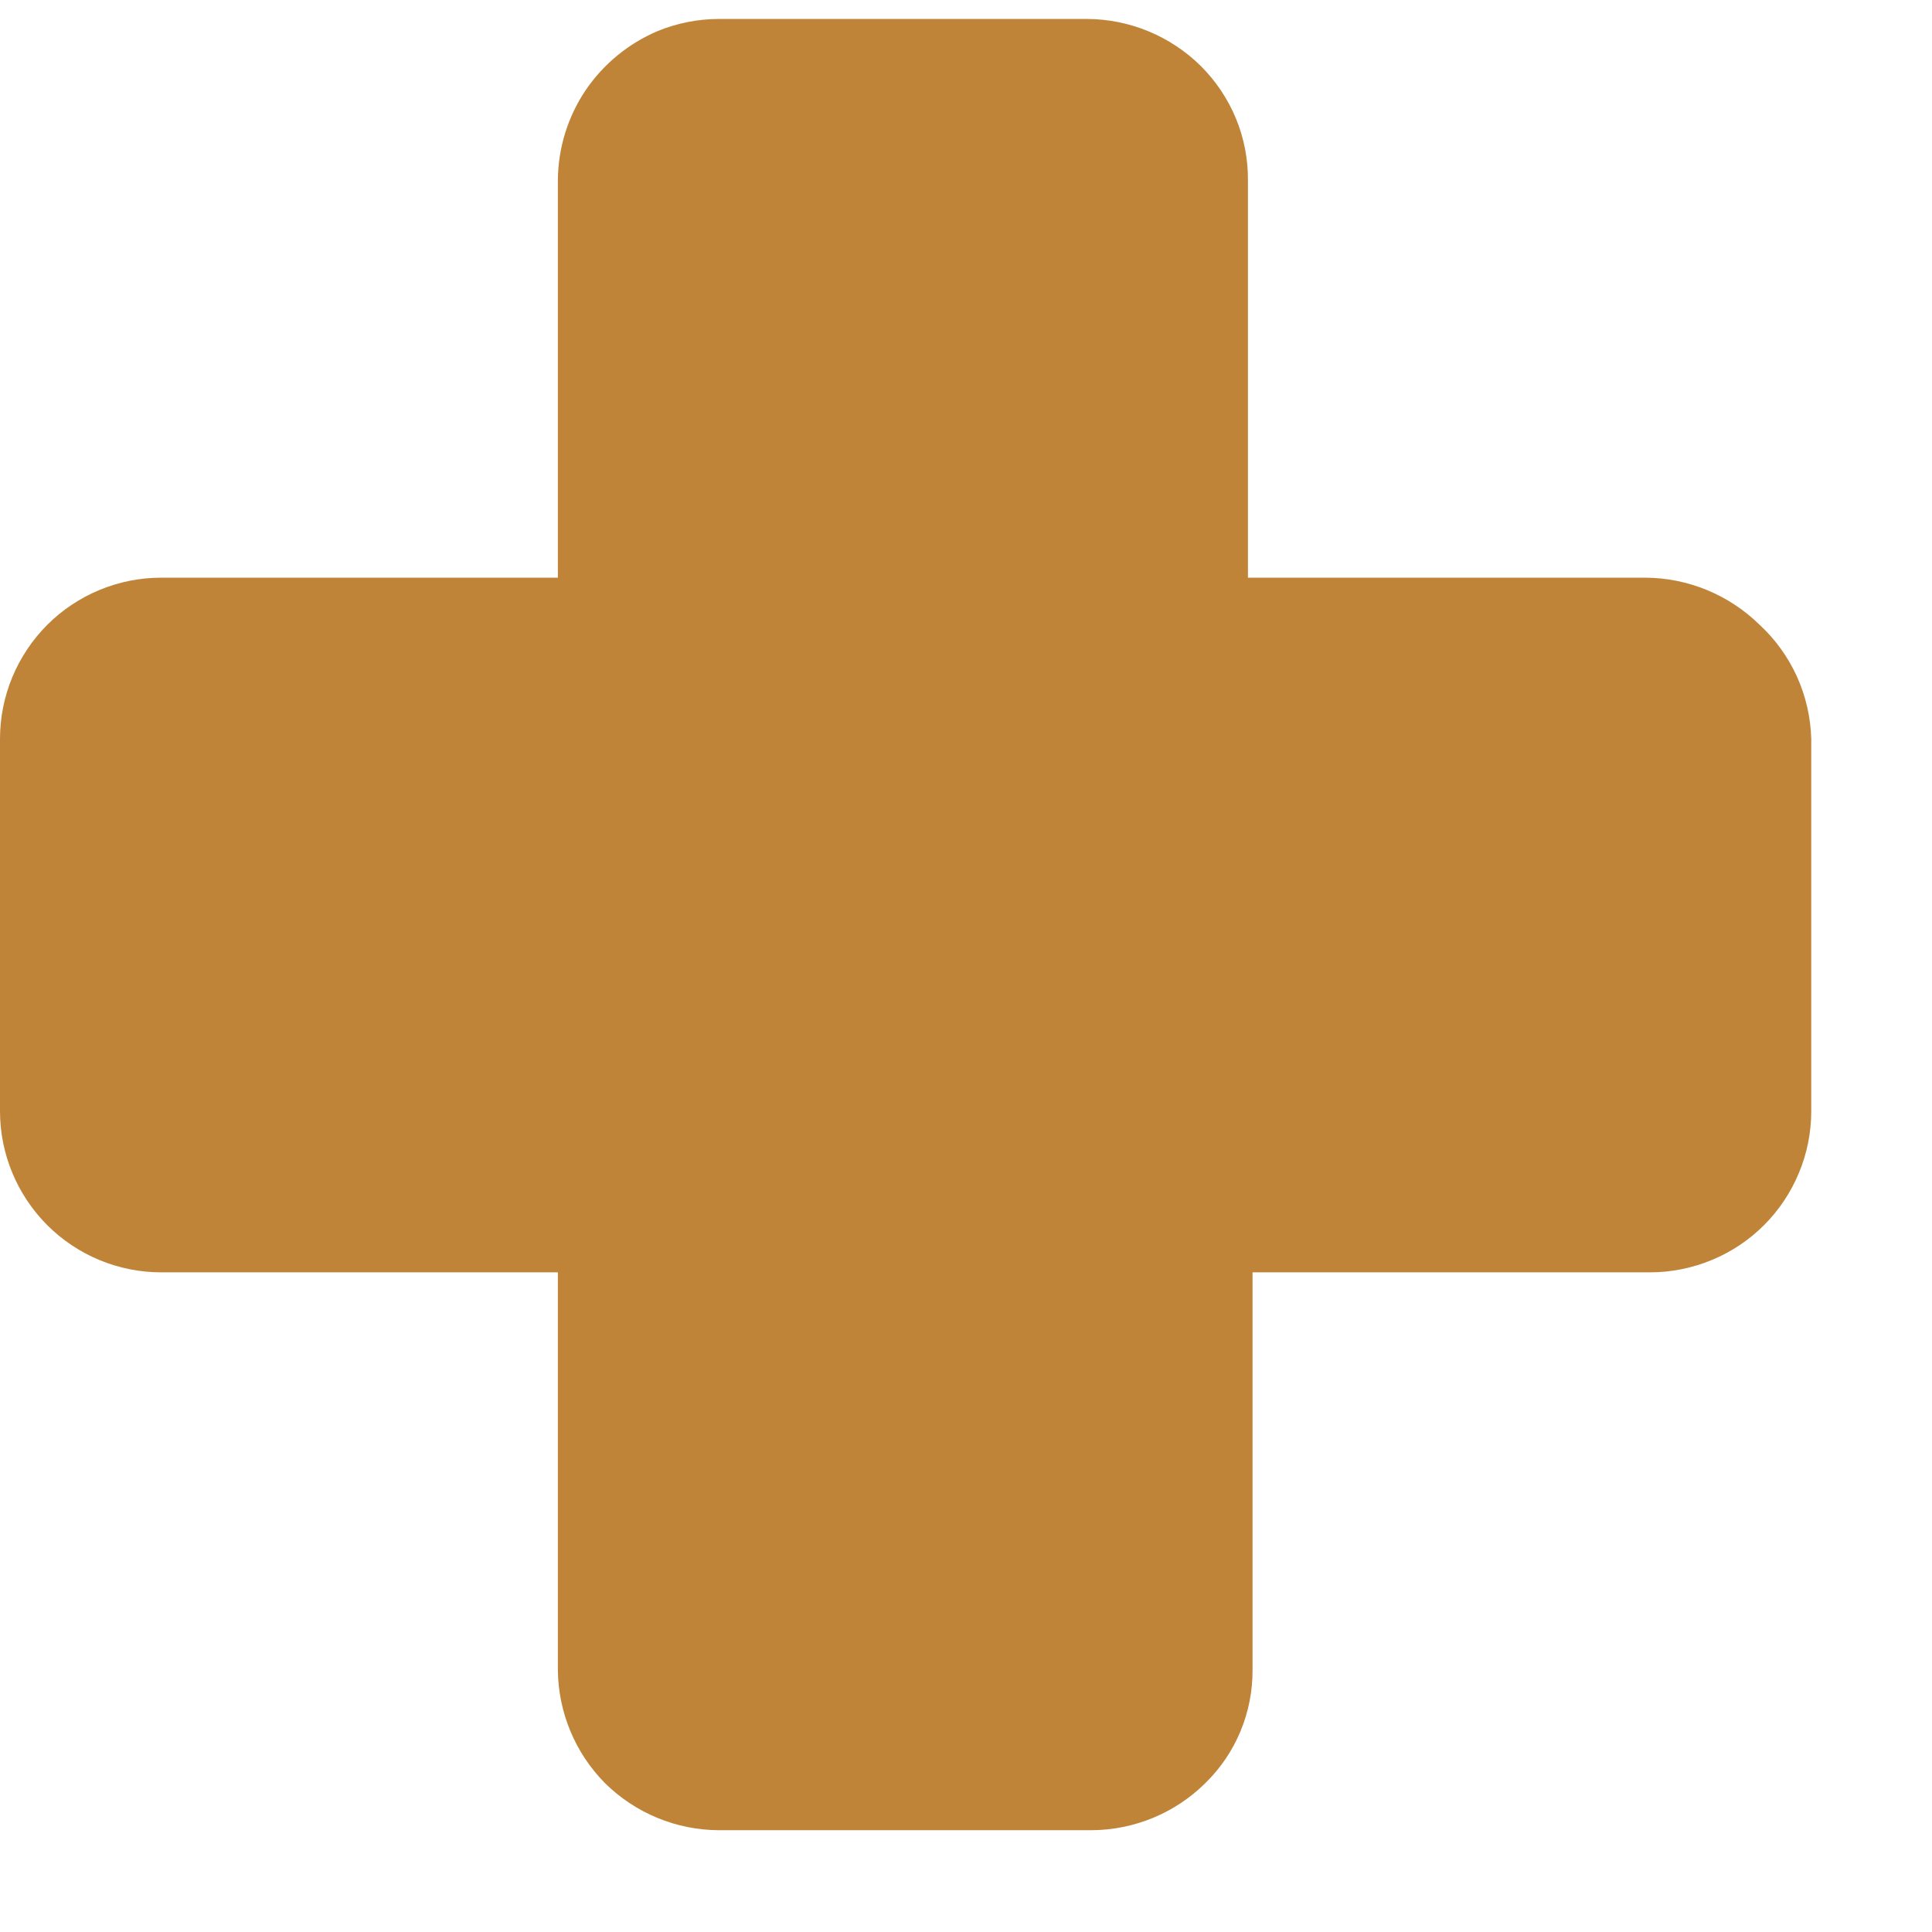 <svg width="16" height="16" viewBox="0 0 16 16" fill="none" xmlns="http://www.w3.org/2000/svg">
<g clip-path="url(#clip0_2028_3811)">
<path d="M15 6.119V9.202C15 9.377 14.966 9.551 14.898 9.713C14.831 9.875 14.733 10.022 14.609 10.146C14.485 10.27 14.338 10.368 14.176 10.435C14.014 10.502 13.84 10.537 13.665 10.537H10.373V13.829C10.374 14.004 10.34 14.177 10.273 14.338C10.206 14.499 10.107 14.645 9.982 14.767C9.731 15.016 9.391 15.156 9.037 15.157H5.955C5.601 15.156 5.262 15.016 5.01 14.767C4.763 14.517 4.623 14.181 4.62 13.829V10.537H1.335C0.981 10.537 0.641 10.396 0.391 10.146C0.141 9.895 0 9.556 0 9.202V6.119C0 5.765 0.141 5.426 0.391 5.175C0.641 4.925 0.981 4.784 1.335 4.784H4.62V1.492C4.622 1.228 4.701 0.97 4.848 0.75C4.996 0.531 5.204 0.36 5.447 0.257C5.608 0.191 5.781 0.157 5.955 0.157H9C9.354 0.158 9.693 0.298 9.945 0.547C10.069 0.671 10.168 0.818 10.235 0.98C10.302 1.142 10.336 1.316 10.335 1.492V4.784H13.627C13.982 4.786 14.32 4.927 14.572 5.174C14.703 5.295 14.808 5.441 14.882 5.604C14.955 5.766 14.995 5.941 15 6.119Z" fill="#C08439"/>
</g>
<defs>
<clipPath id="clip0_2028_3811">
<rect width="15.342" height="15.342" fill="white" transform="translate(0 0.157)"/>
</clipPath>
</defs>
</svg>
